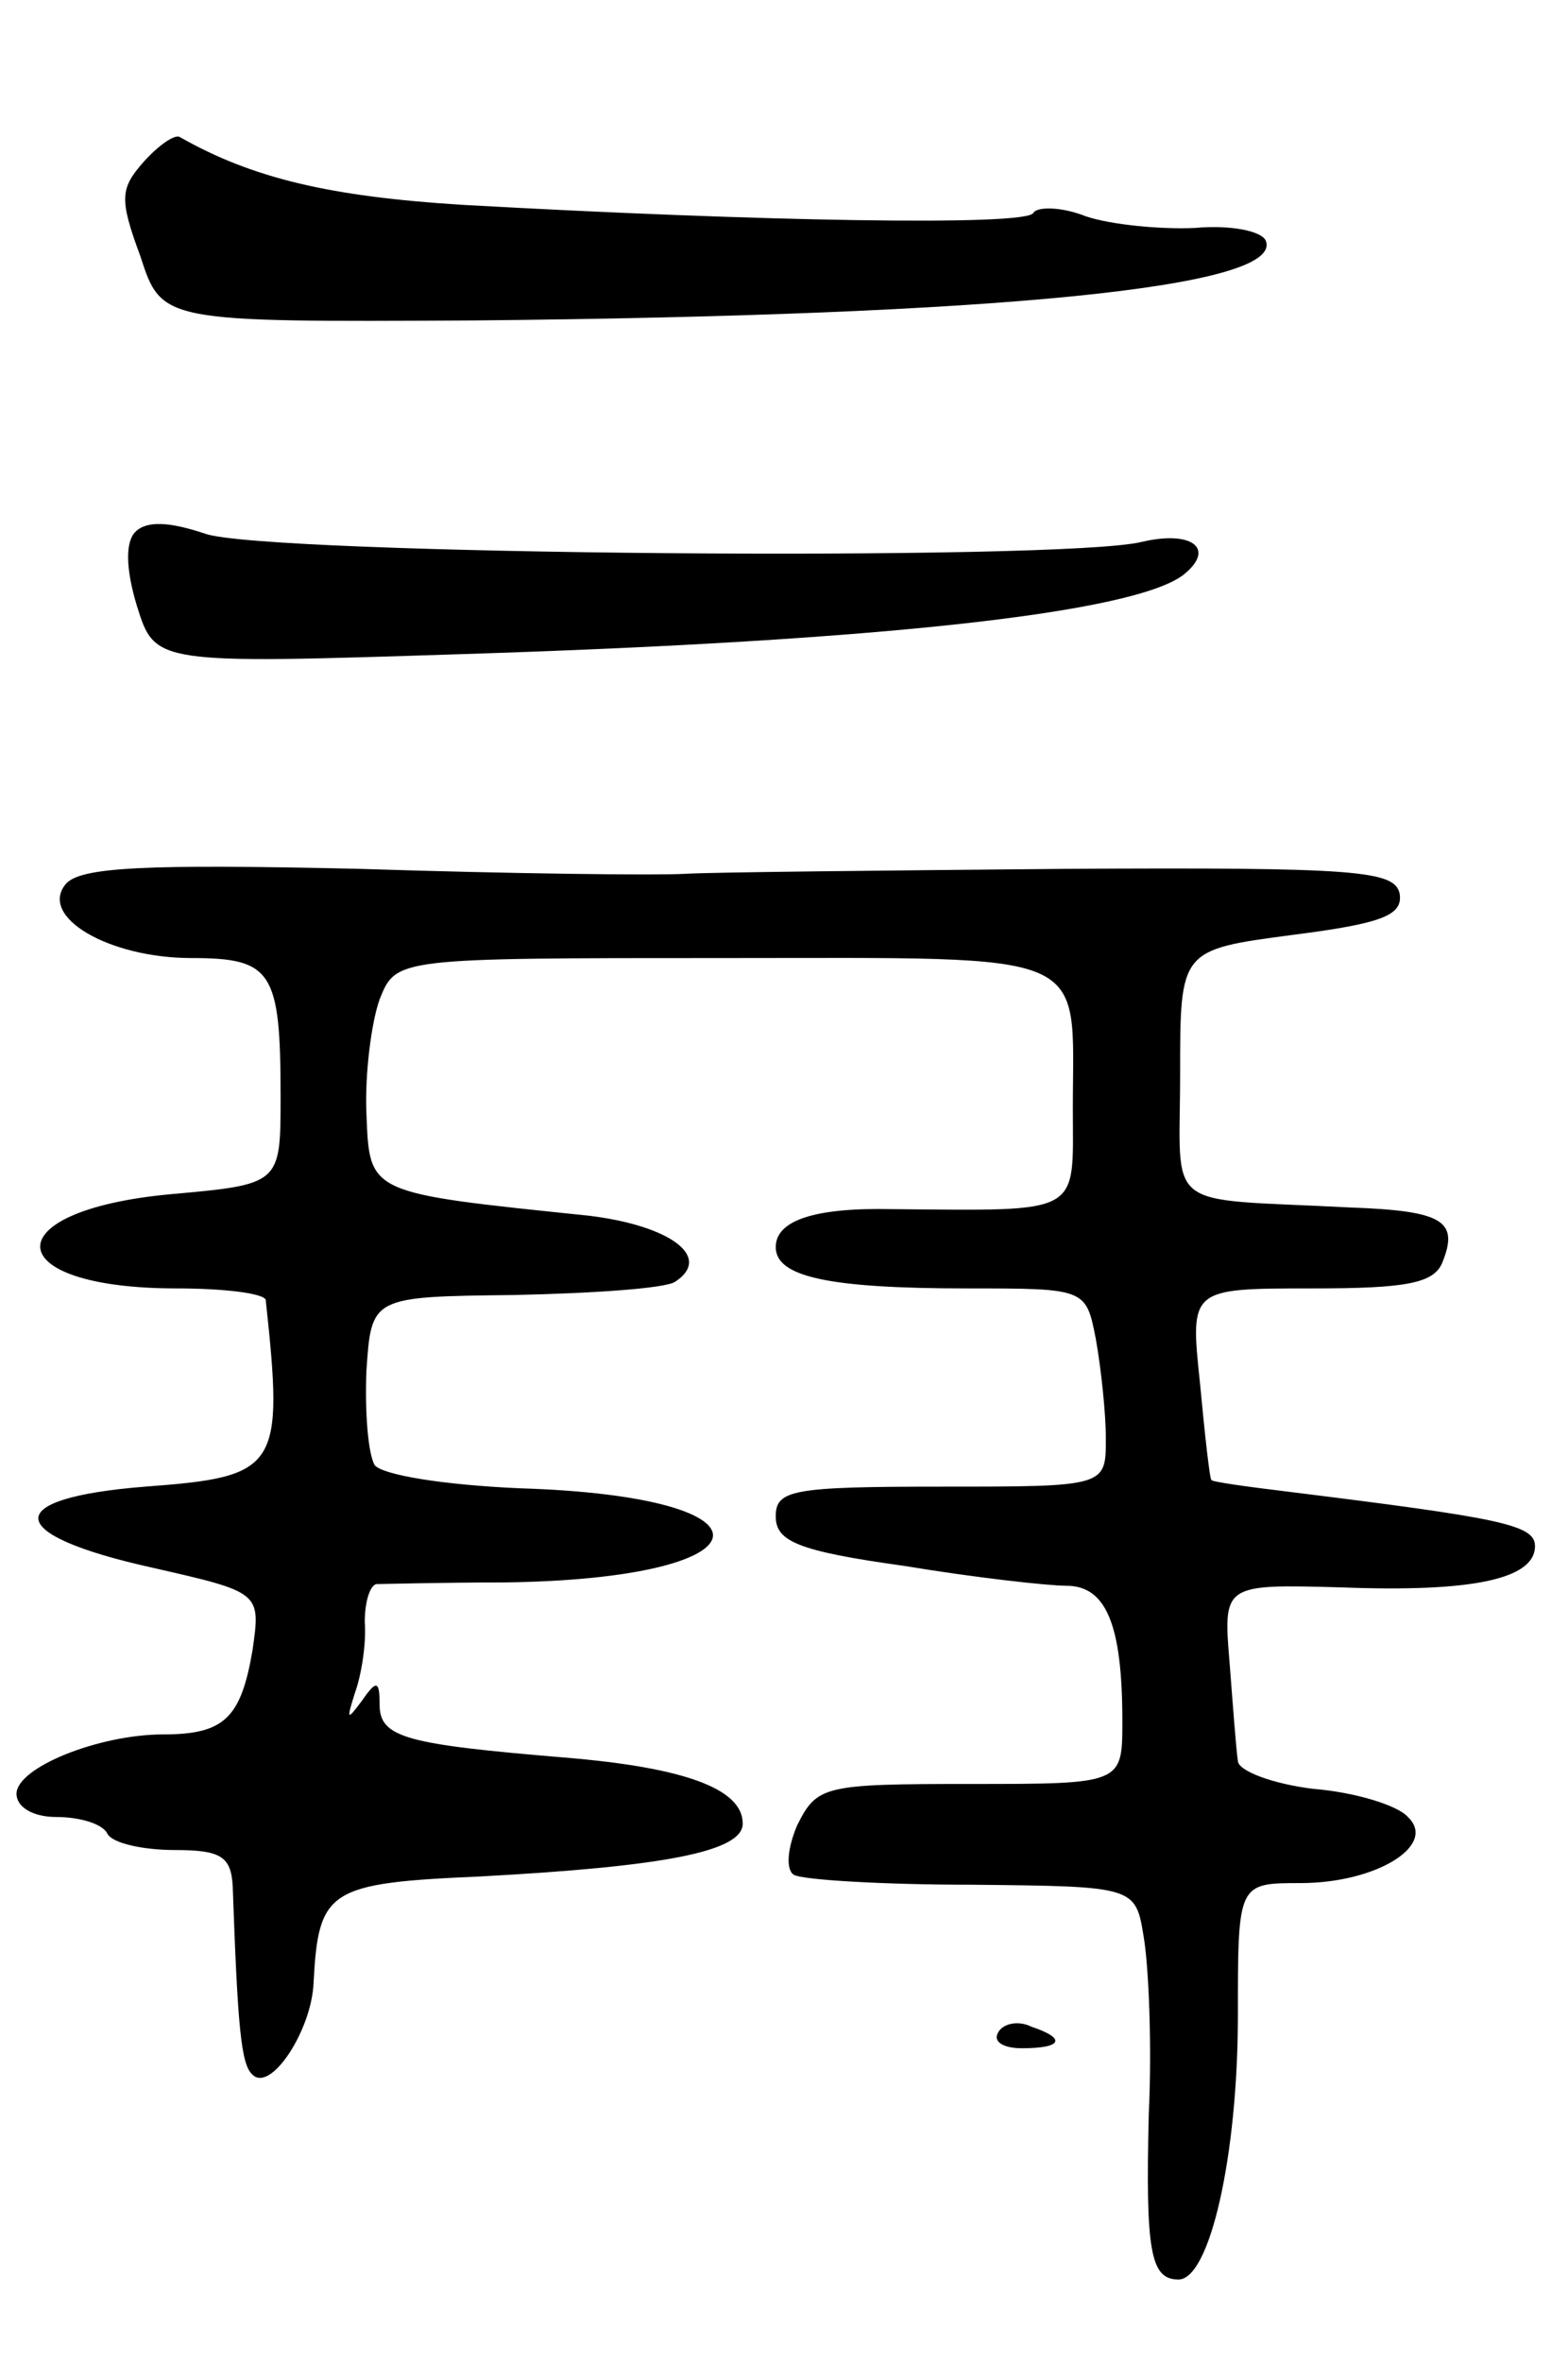 <svg version="1.0" xmlns="http://www.w3.org/2000/svg"
 width="95pt" height="143pt" viewBox="0 0 95 143"
 preserveAspectRatio="xMidYMid meet">
<g transform="translate(0,143) scale(0.1,-0.1)"
fill="#000000" stroke="none">
<path d="M87 1332 c-14 -16 -15 -22 -2 -57 13 -40 13 -40 202 -39 318 3 490
20 480 48 -2 6 -21 10 -43 8 -21 -1 -51 2 -66 7 -15 6 -30 6 -32 2 -5 -8 -168
-5 -346 5 -80 5 -127 16 -171 41 -3 2 -13 -5 -22 -15z"/>
<path d="M82 1108 c-6 -6 -6 -22 1 -45 11 -35 11 -35 197 -29 254 8 407 25
437 48 20 16 5 27 -25 20 -47 -12 -534 -8 -568 5 -21 7 -35 8 -42 1z"/>
<path d="M40 895 c-17 -20 26 -45 76 -45 49 0 54 -8 54 -84 0 -53 0 -53 -67
-59 -107 -10 -104 -57 4 -57 29 0 53 -3 54 -7 11 -102 8 -107 -73 -113 -88 -7
-86 -29 4 -49 66 -15 66 -15 61 -50 -7 -41 -17 -51 -54 -51 -39 0 -89 -20 -89
-36 0 -8 10 -14 24 -14 14 0 28 -4 31 -10 3 -6 22 -10 41 -10 28 0 34 -4 35
-22 3 -85 5 -108 12 -114 11 -11 36 27 37 56 3 56 9 60 101 64 111 6 159 15
159 32 0 21 -35 34 -108 40 -96 8 -112 12 -112 32 0 15 -2 15 -11 2 -9 -12 -9
-11 -4 5 4 11 7 30 6 43 0 12 3 22 7 23 4 0 39 1 77 1 163 2 172 52 10 57 -46
2 -83 8 -88 14 -4 7 -6 32 -5 57 3 45 3 45 89 46 48 1 92 4 98 8 23 15 -3 34
-52 40 -135 14 -133 13 -135 62 -1 24 3 55 8 69 10 25 10 25 209 25 226 0 211
6 211 -91 0 -65 7 -62 -110 -61 -47 1 -70 -7 -70 -23 0 -18 32 -25 116 -25 72
0 72 0 78 -31 3 -17 6 -44 6 -60 0 -29 0 -29 -100 -29 -90 0 -100 -2 -100 -18
0 -15 13 -21 78 -30 42 -7 87 -12 98 -12 24 0 34 -23 34 -82 0 -38 0 -38 -92
-38 -89 0 -93 -1 -105 -25 -6 -14 -7 -27 -2 -30 5 -3 53 -6 108 -6 99 -1 99
-1 104 -32 3 -18 5 -66 3 -107 -2 -83 1 -100 18 -100 19 0 36 75 36 160 0 80
0 80 38 80 46 0 83 23 65 40 -6 7 -32 15 -57 17 -25 3 -46 11 -46 17 -1 6 -3
33 -5 59 -4 48 -4 48 68 46 79 -3 117 5 117 25 0 13 -21 17 -150 33 -25 3 -46
6 -46 7 -1 0 -4 27 -7 59 -6 57 -6 57 68 57 57 0 74 3 79 16 10 25 0 31 -56
33 -115 6 -103 -4 -103 81 0 75 0 75 68 84 55 7 67 12 65 25 -3 14 -26 16
-203 15 -110 -1 -213 -2 -230 -3 -16 -1 -105 0 -197 3 -131 3 -169 1 -178 -9z"/>
<path d="M605 200 c-4 -6 3 -10 14 -10 25 0 27 6 6 13 -8 4 -17 2 -20 -3z"/>
</g>
</svg>
